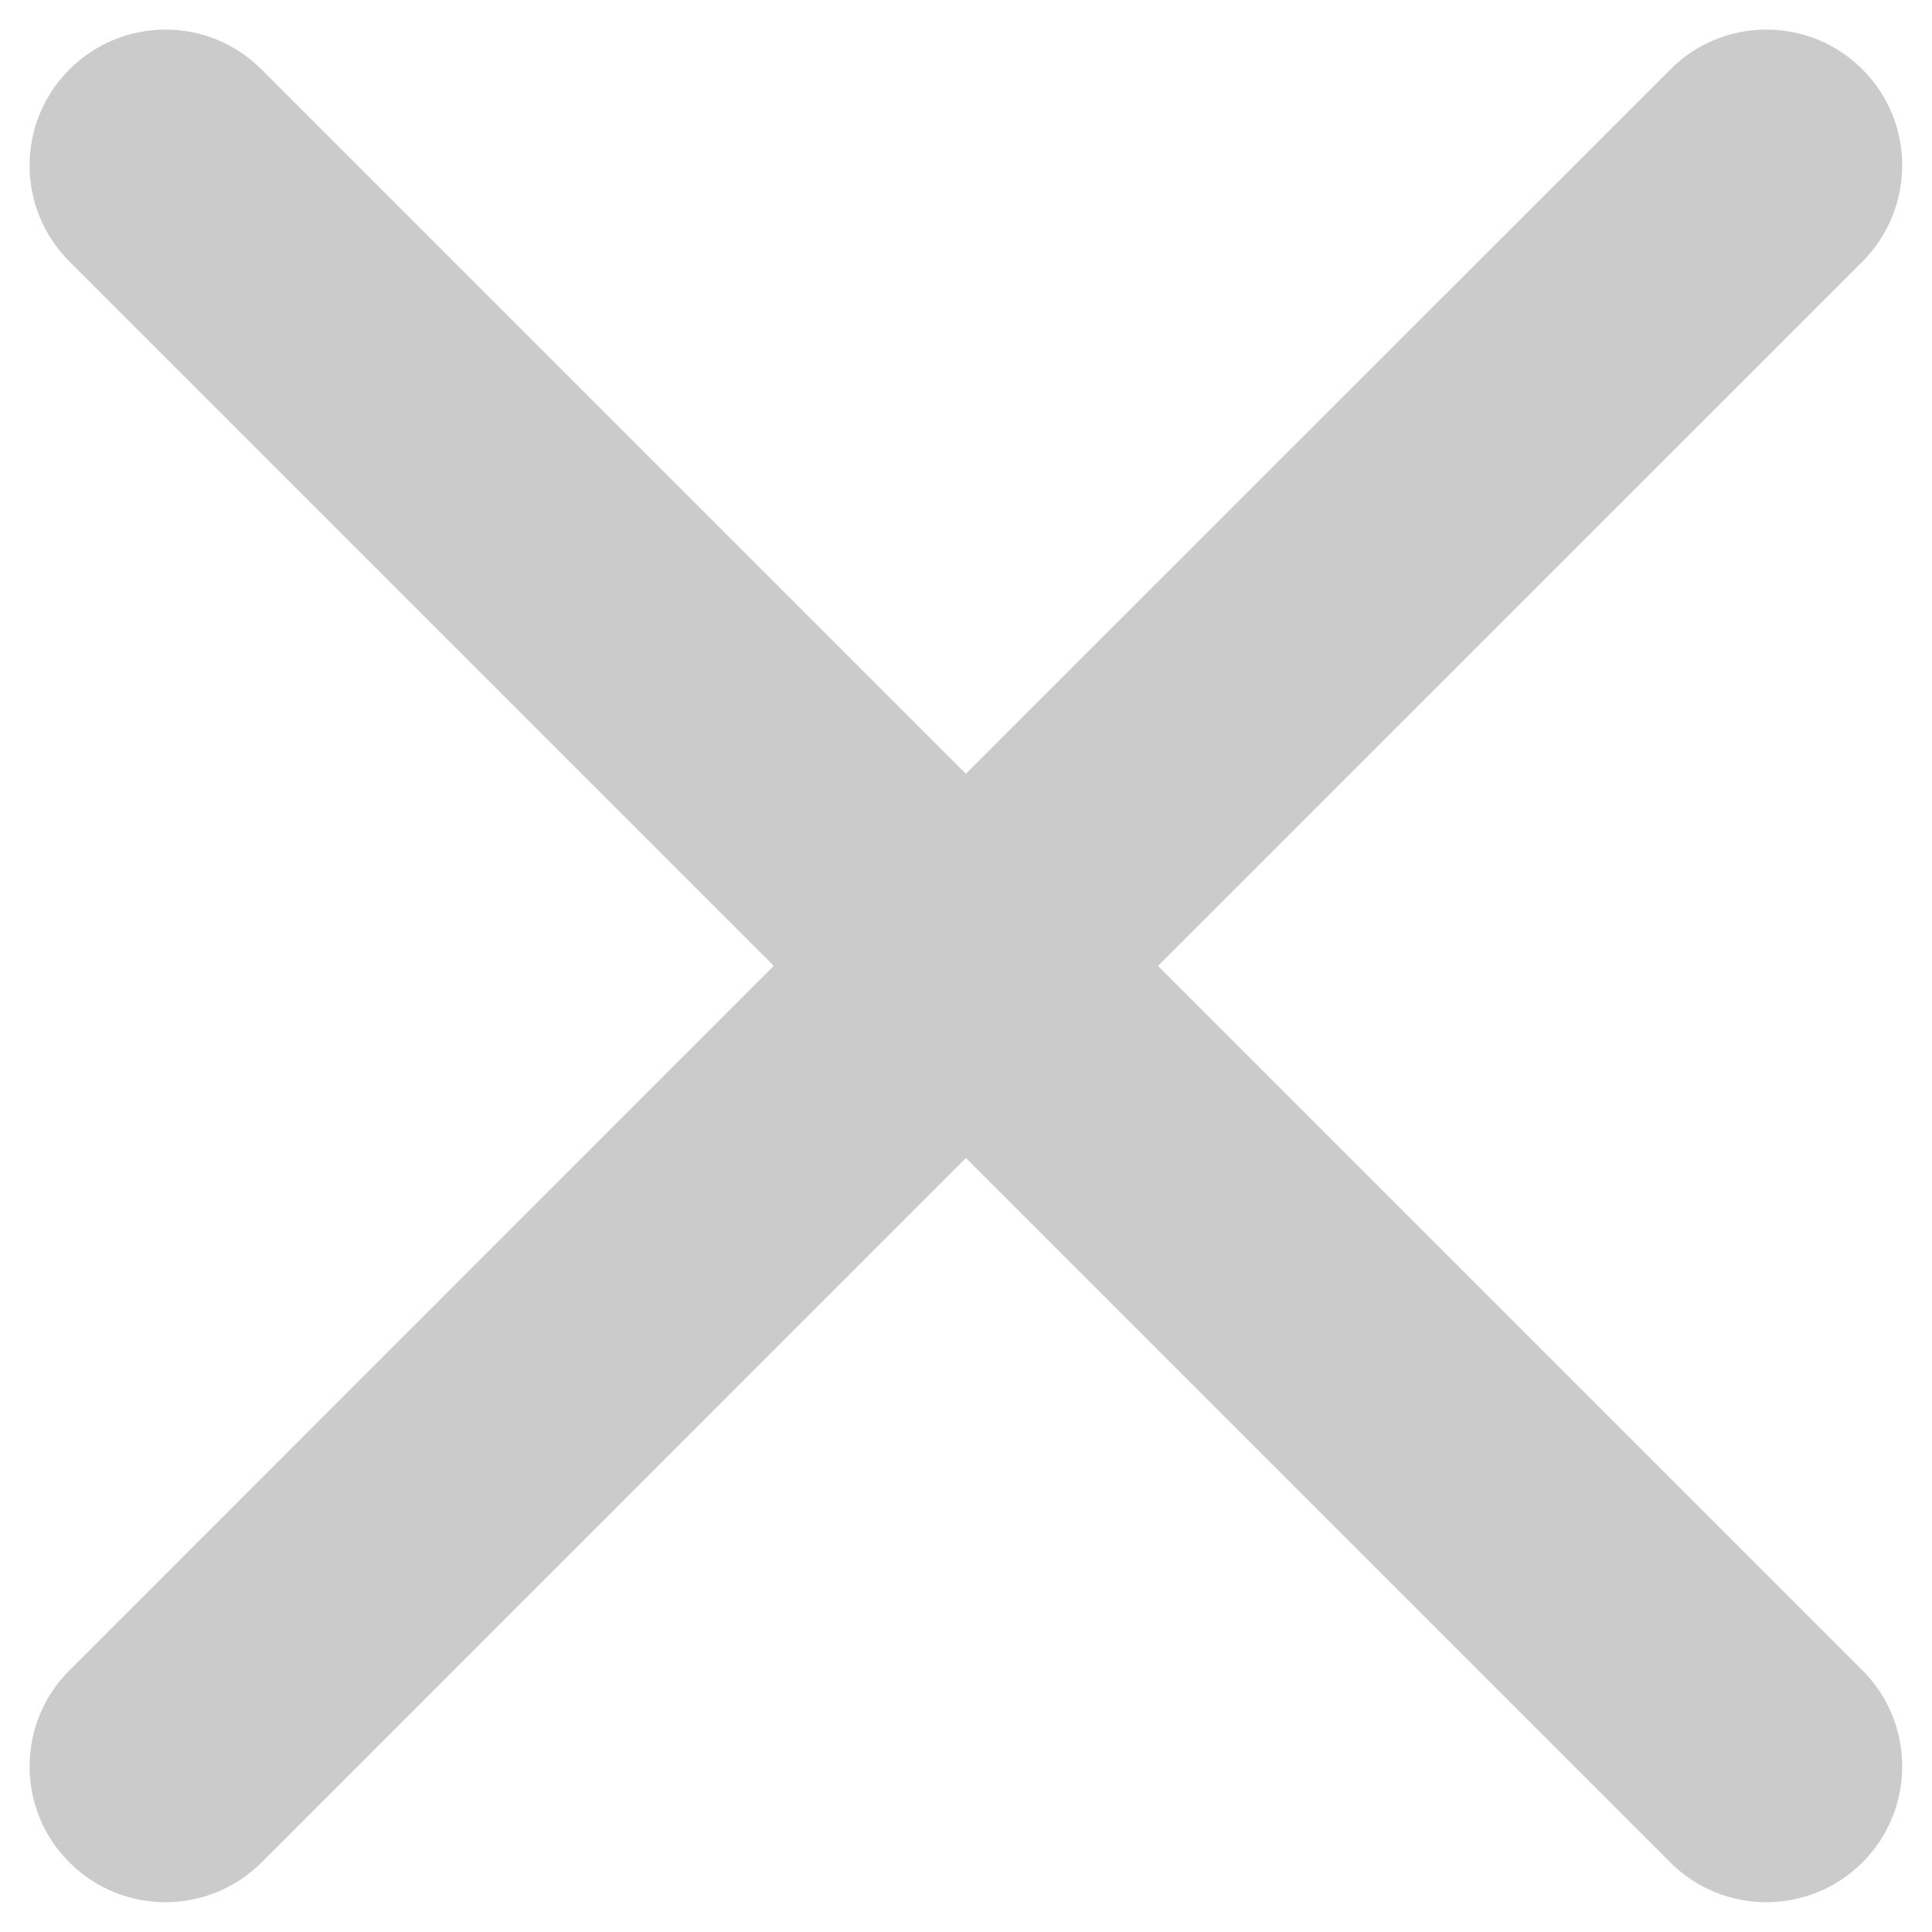 <svg width="16" height="16" viewBox="0 0 16 16" fill="none" xmlns="http://www.w3.org/2000/svg">
<path d="M0.575 13.833C0.135 14.272 0.135 14.985 0.575 15.424C1.014 15.863 1.726 15.863 2.166 15.424L7.999 9.59L13.833 15.424C14.272 15.863 14.985 15.863 15.424 15.424C15.863 14.985 15.863 14.272 15.424 13.833L9.59 7.999L15.424 2.166C15.863 1.726 15.863 1.014 15.424 0.575C14.985 0.135 14.272 0.135 13.833 0.575L7.999 6.408L2.166 0.575C1.726 0.135 1.014 0.135 0.575 0.575C0.135 1.014 0.135 1.726 0.575 2.166L6.408 7.999L0.575 13.833Z" fill="#CBCBCB"/>
</svg>
